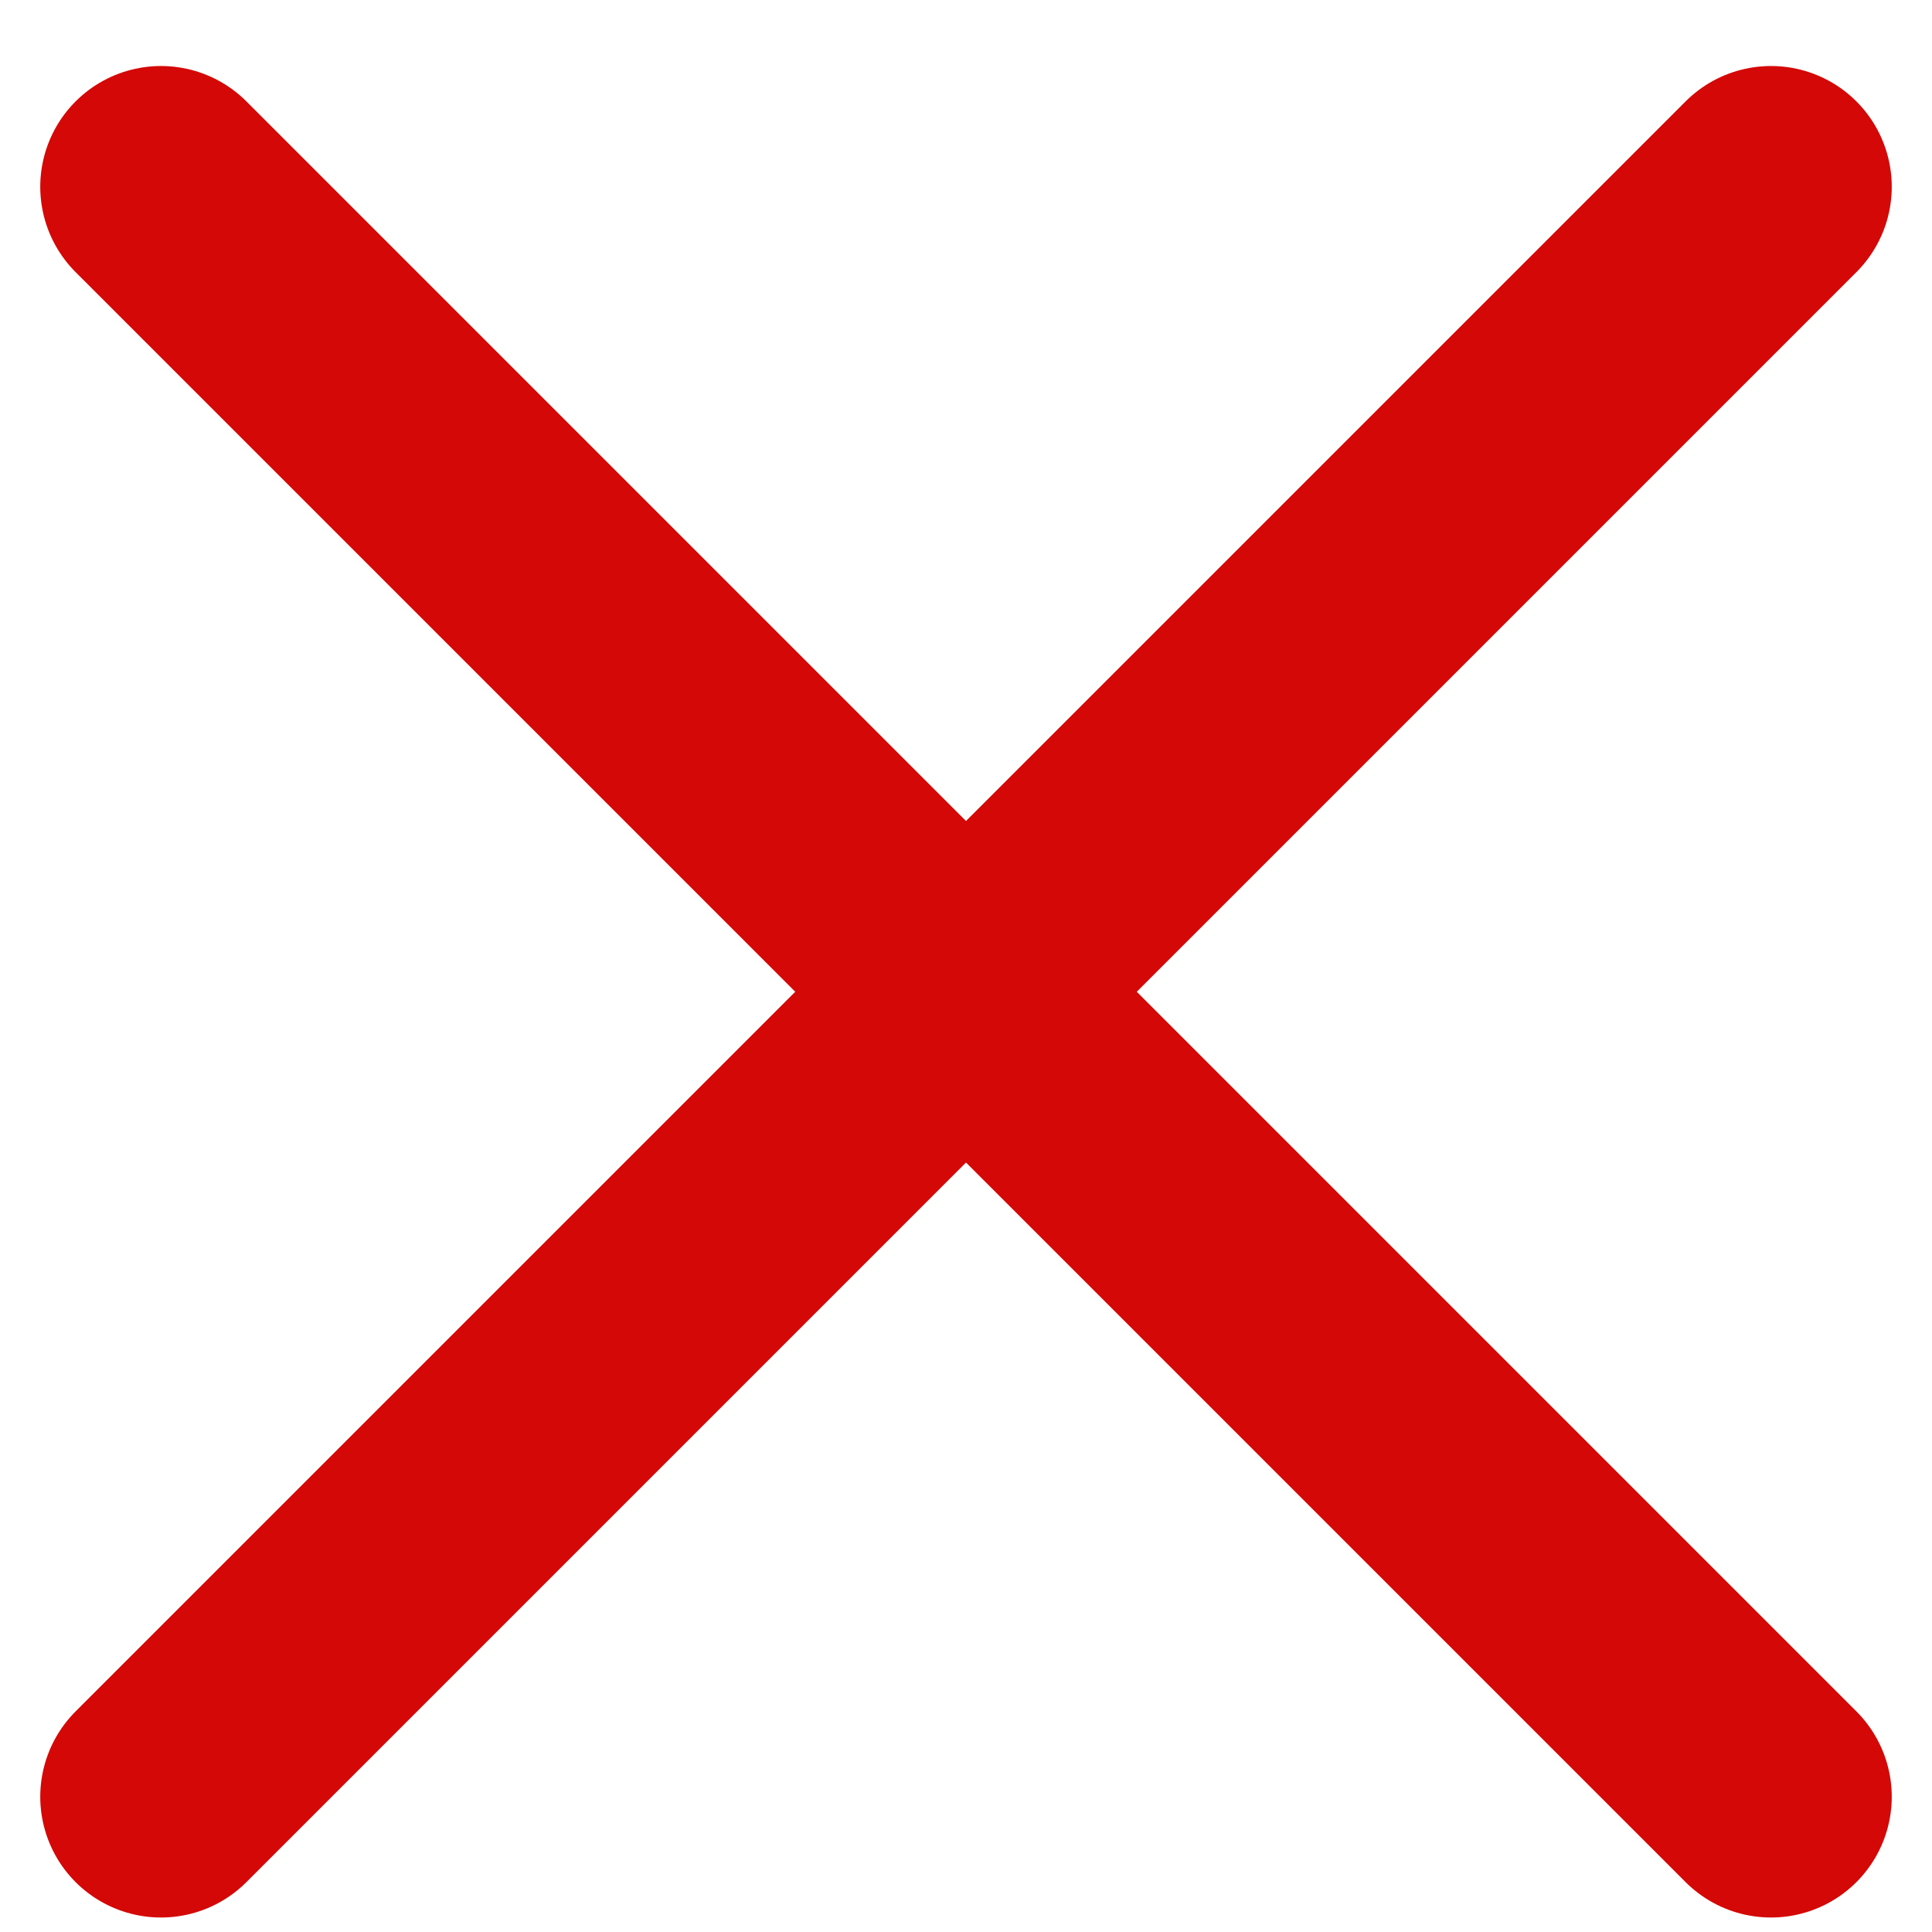 <svg width="12" height="12" viewBox="0 0 12 12" fill="none" xmlns="http://www.w3.org/2000/svg">
<path d="M11 1.16L1 11.16M1 1.16L11 11.16" stroke="#D40806" stroke-width="1.5" stroke-linecap="round" stroke-linejoin="round"/>
</svg>

